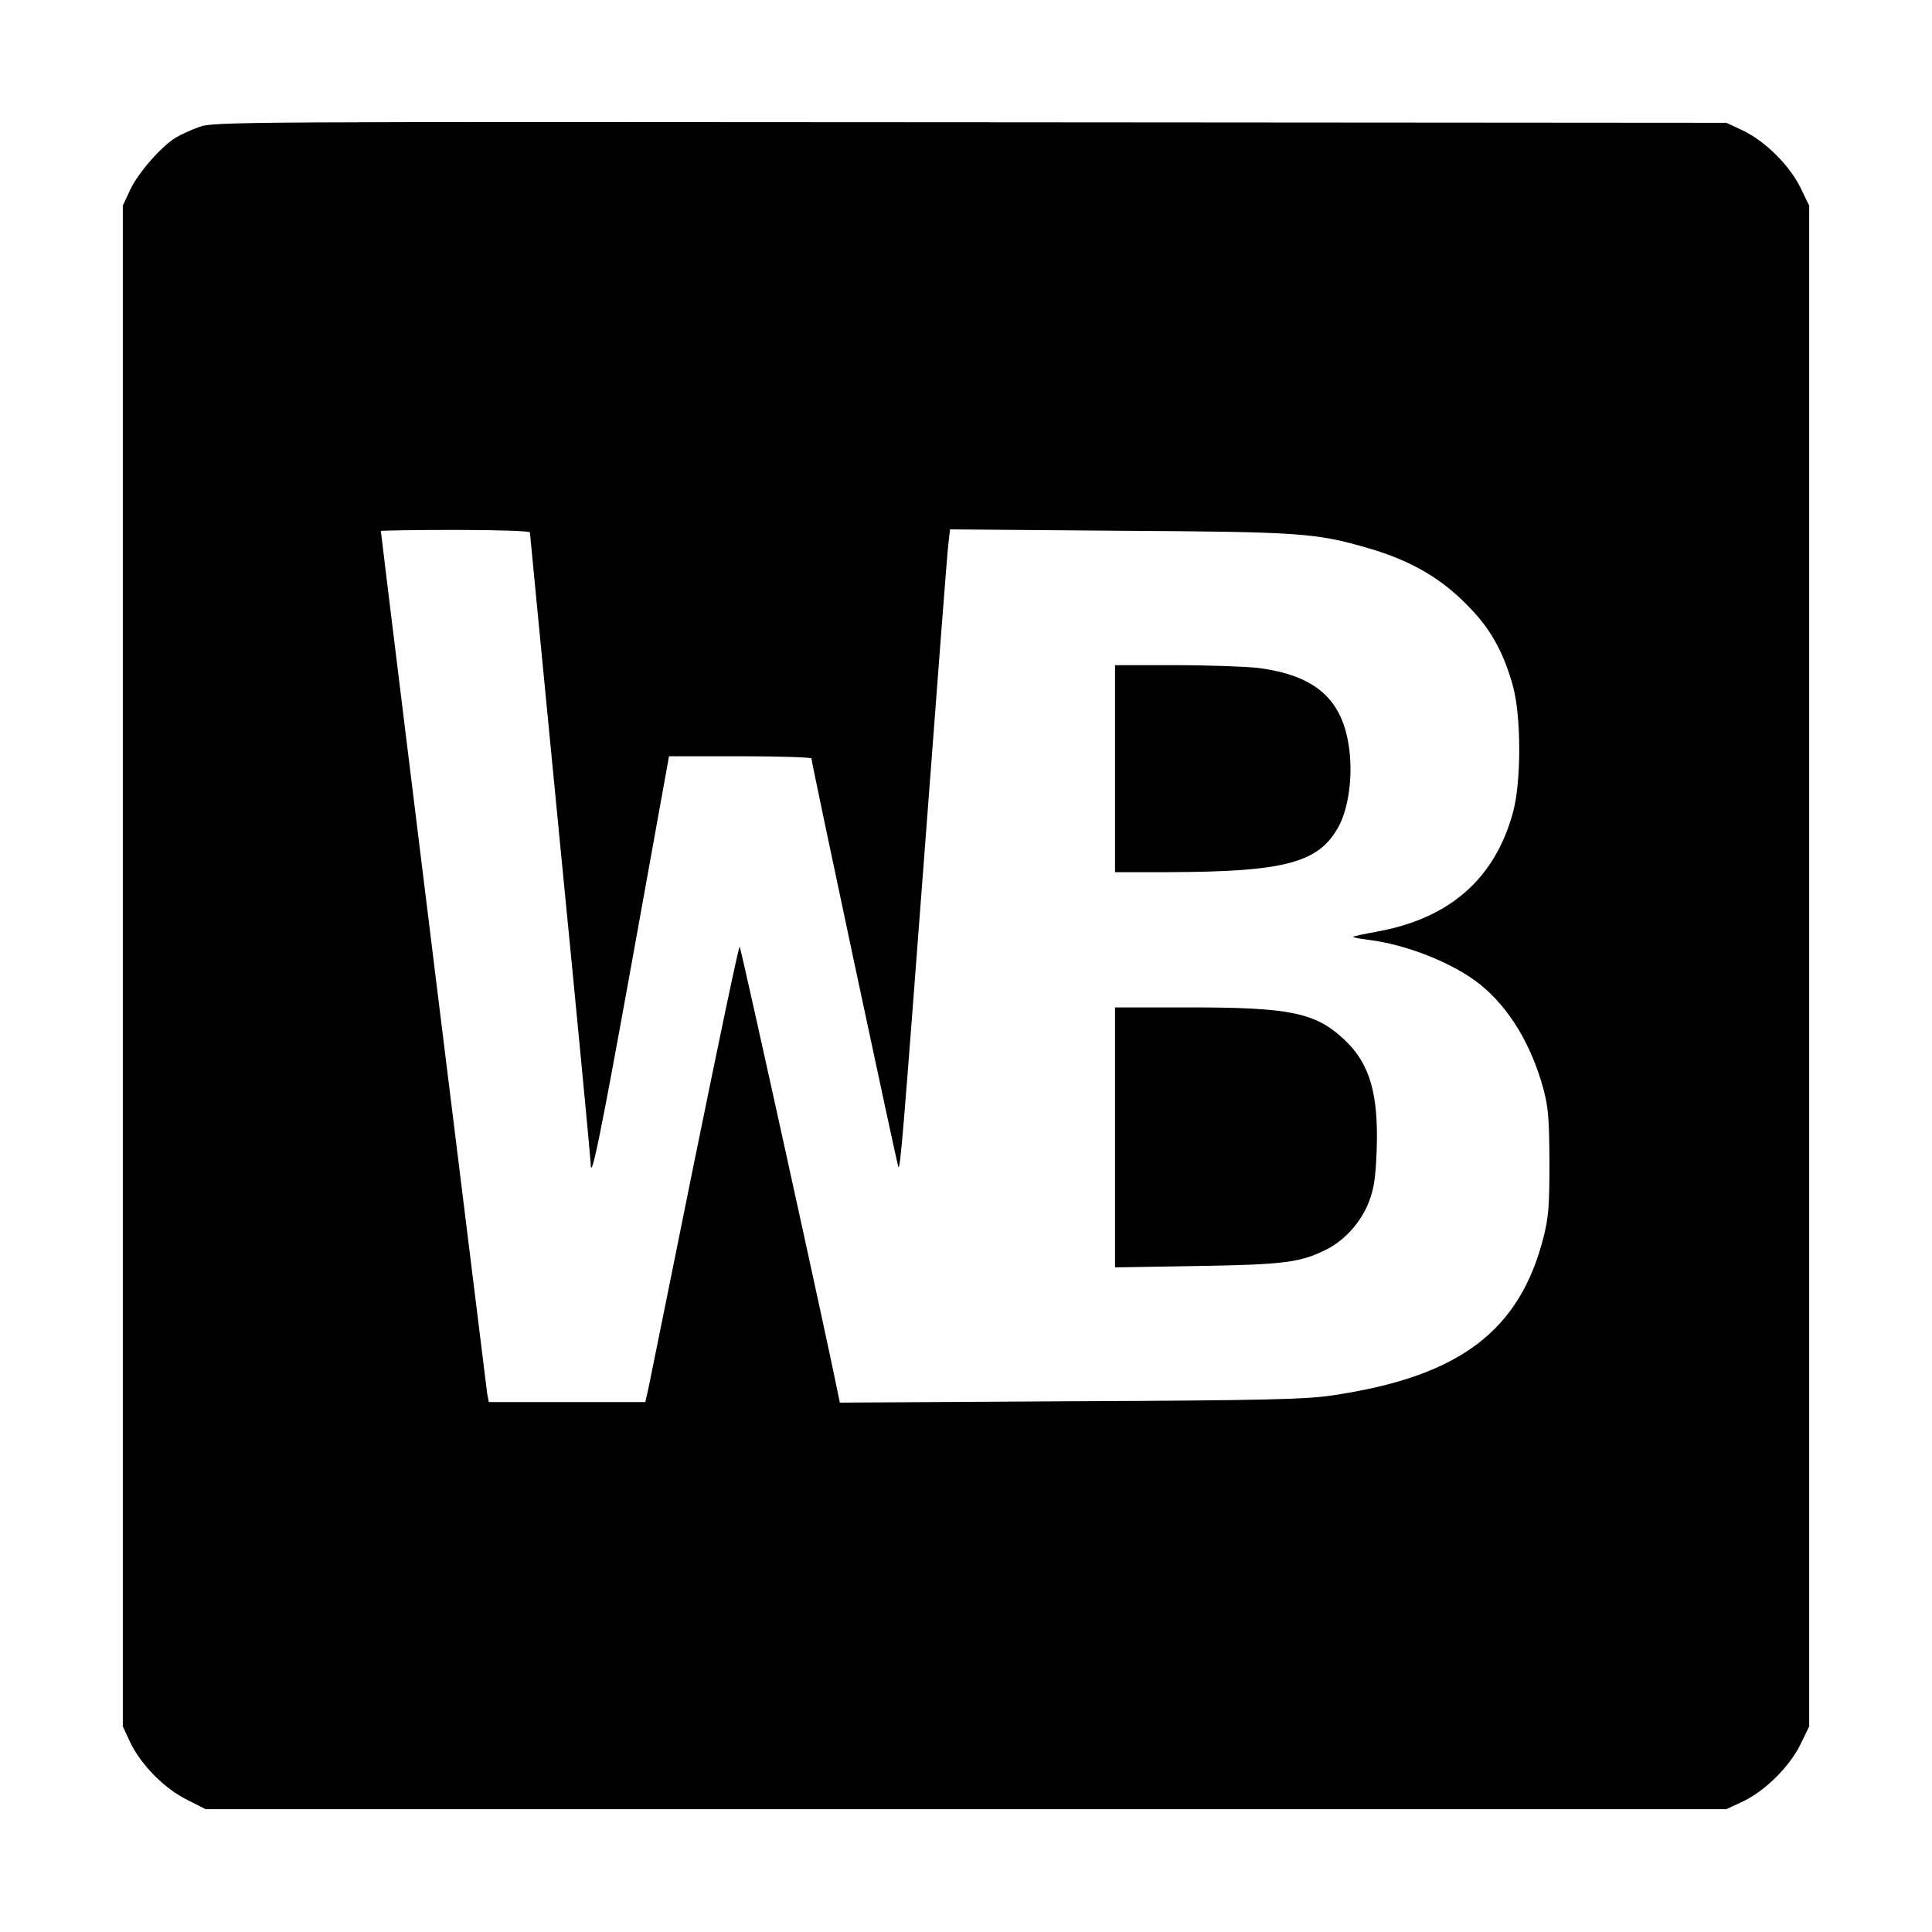 <?xml version="1.0" standalone="no"?>
<!DOCTYPE svg PUBLIC "-//W3C//DTD SVG 20010904//EN"
 "http://www.w3.org/TR/2001/REC-SVG-20010904/DTD/svg10.dtd">
<svg version="1.0" xmlns="http://www.w3.org/2000/svg"
 width="700pt" height="700pt" viewBox="0 0 700 700"
 preserveAspectRatio="xMidYMid meet">
<g transform="translate(0,700) scale(0.1,-0.1)"
fill="#000000" stroke="none">
<path d="M722 6540 c-29 -10 -67 -28 -86 -39 -54 -34 -135 -127 -164 -188
l-27 -58 0 -2755 0 -2755 27 -58 c38 -80 123 -167 206 -208 l67 -34 2755 0
2755 0 58 27 c81 38 170 126 210 207 l32 66 0 2755 0 2755 -32 66 c-40 81
-129 169 -210 207 l-58 27 -2740 2 c-2671 2 -2741 2 -2793 -17z m1198 -1469
c0 -5 50 -516 110 -1136 61 -620 110 -1136 110 -1148 0 -77 33 83 151 736
l133 737 258 0 c142 0 258 -4 258 -8 0 -15 311 -1476 315 -1480 7 -8 16 99 95
1143 44 583 82 1084 86 1113 l6 54 611 -5 c661 -4 715 -8 904 -63 159 -46 272
-113 373 -221 74 -77 120 -163 152 -280 30 -112 30 -344 0 -456 -66 -242 -231
-386 -496 -433 -44 -8 -81 -16 -83 -18 -2 -2 22 -7 54 -11 140 -17 310 -85
406 -162 105 -85 185 -217 229 -378 18 -68 21 -107 22 -265 0 -158 -3 -198
-21 -271 -87 -343 -306 -507 -767 -575 -94 -14 -239 -18 -947 -21 l-836 -5 -5
24 c-34 174 -354 1628 -358 1628 -4 0 -77 -350 -164 -777 -86 -428 -162 -799
-167 -825 l-11 -48 -283 0 -284 0 -6 32 c-4 28 -385 3113 -385 3124 0 2 122 4
270 4 158 0 270 -4 270 -9z"/>
<path d="M4040 4215 l0 -375 188 0 c432 1 554 34 625 171 33 65 48 174 36 271
-22 183 -121 271 -331 298 -45 5 -180 10 -300 10 l-218 0 0 -375z"/>
<path d="M4040 2879 l0 -471 298 5 c318 5 375 13 470 61 65 33 125 100 152
172 18 47 24 85 28 187 7 205 -25 314 -118 401 -104 97 -195 116 -560 116
l-270 0 0 -471z"/>
</g>
</svg>
